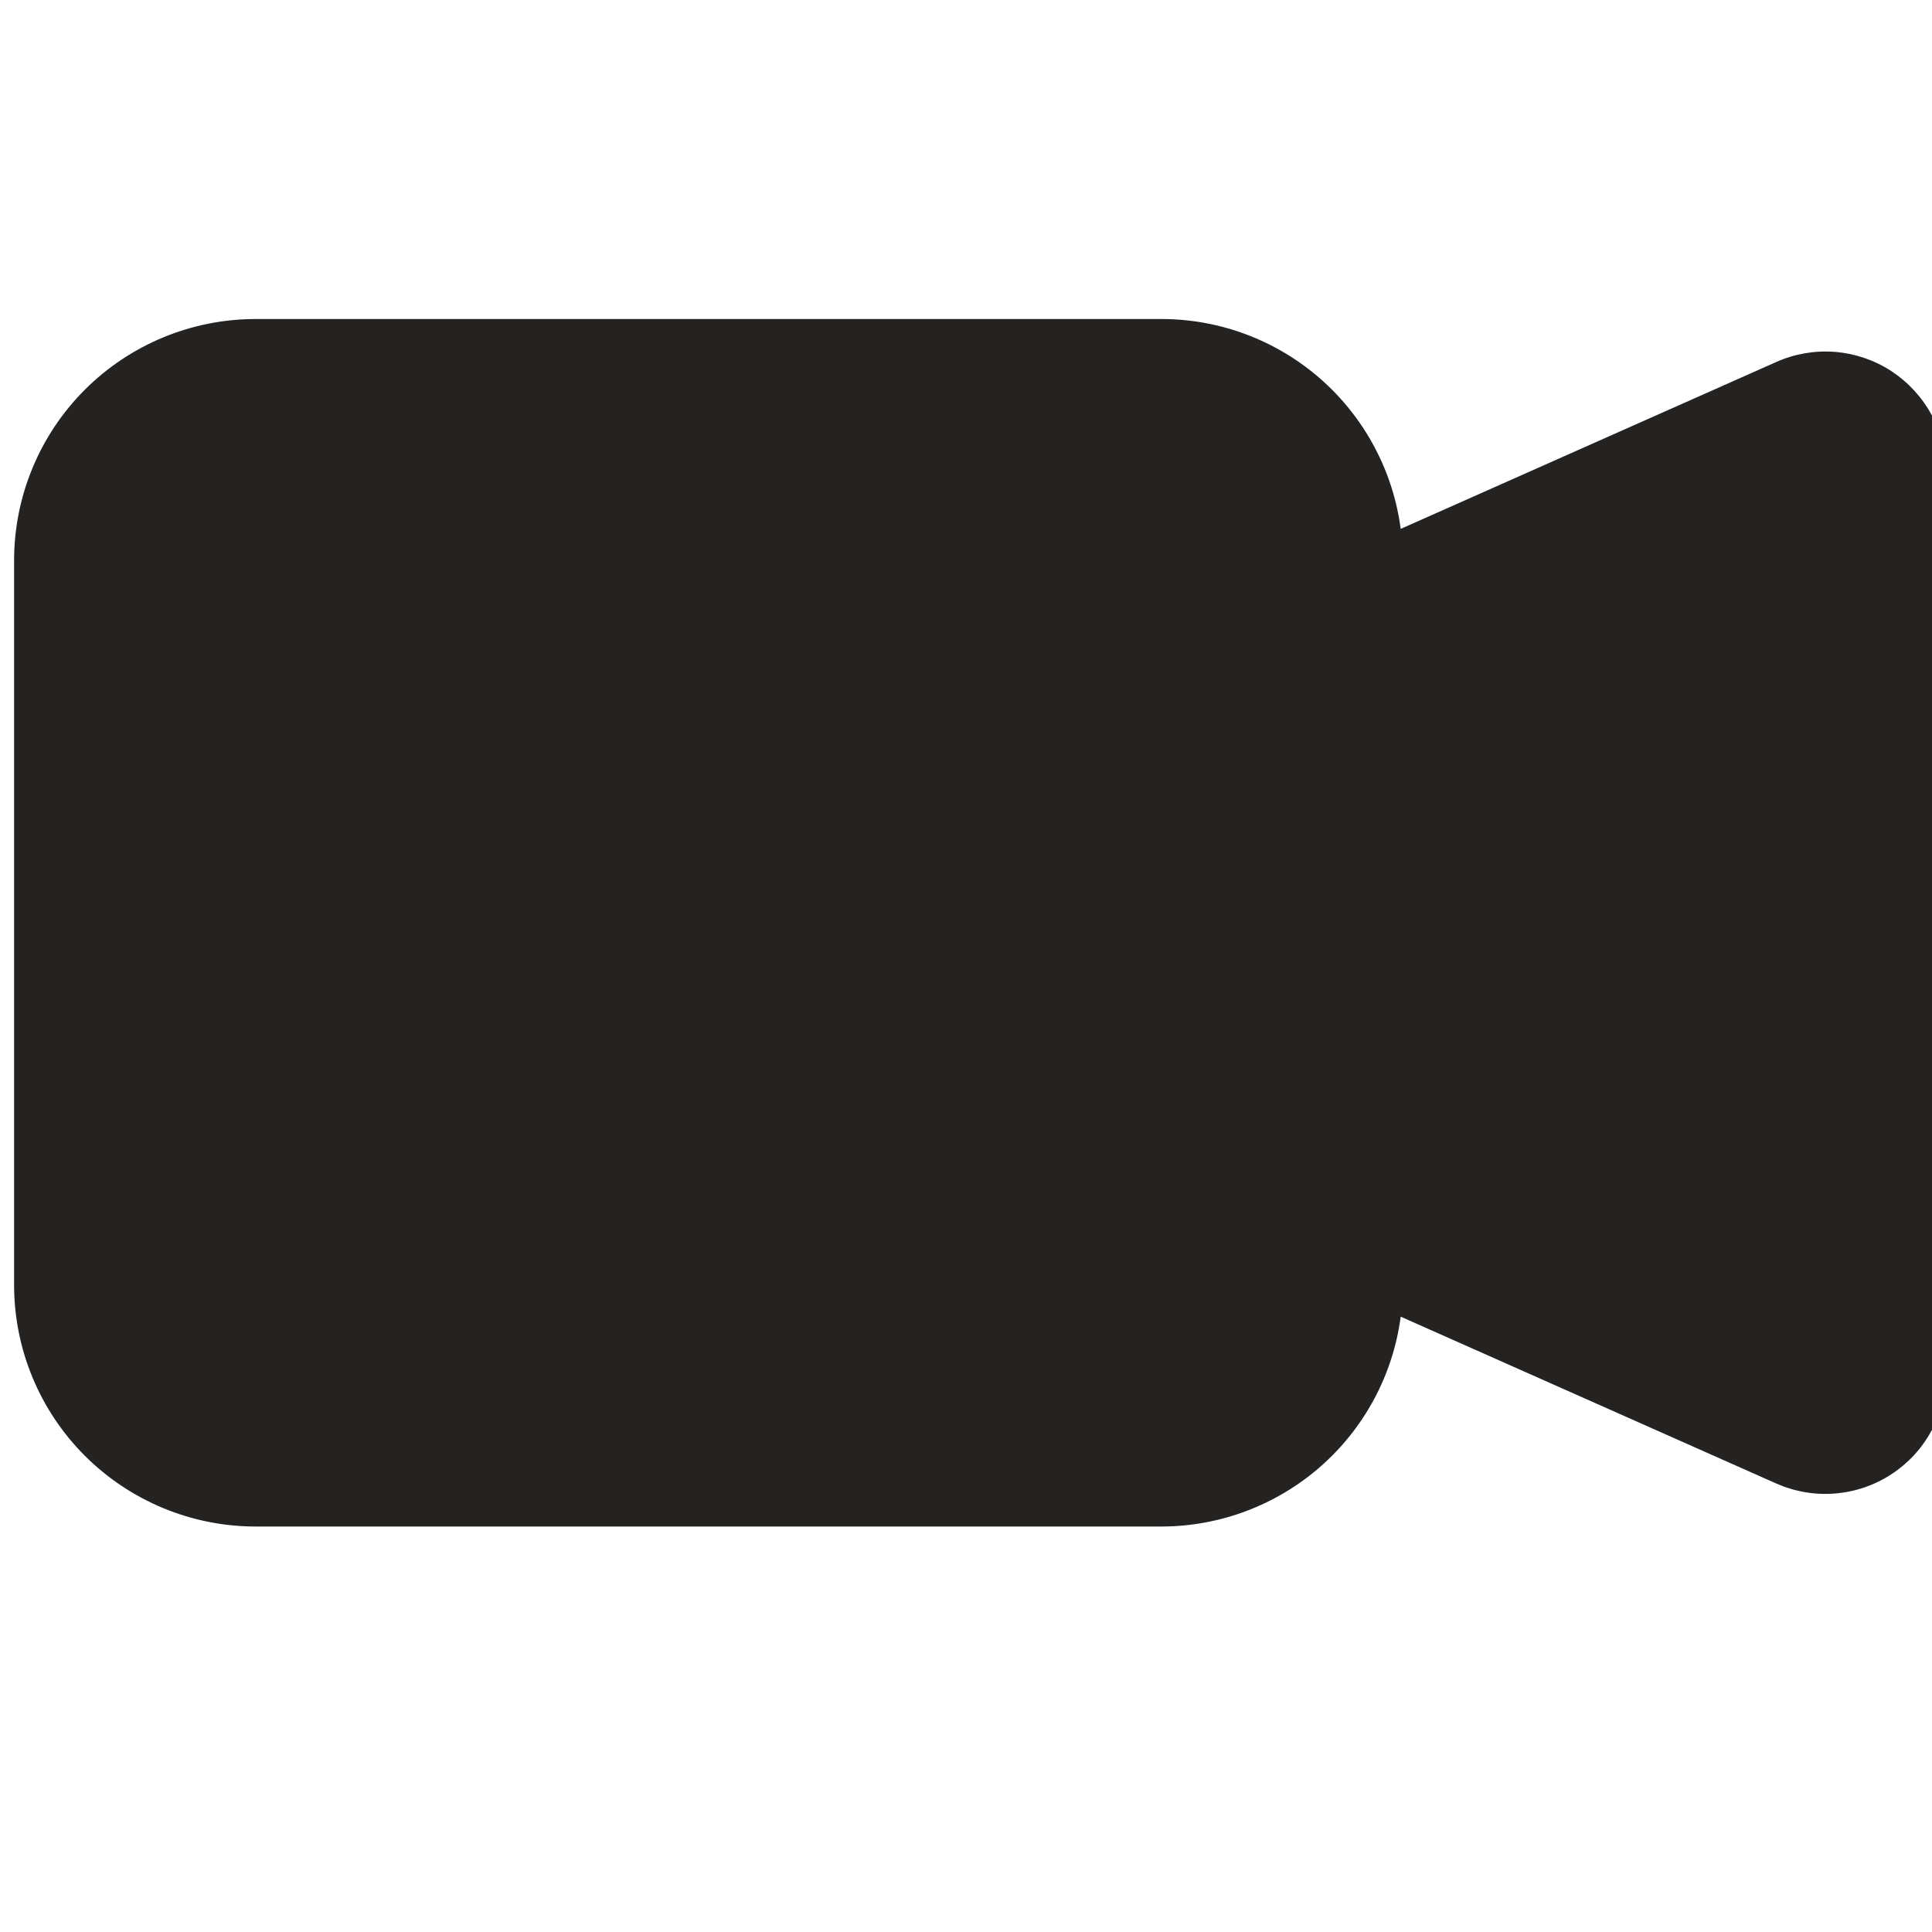 <svg width="24" height="24" viewBox="0 0 24 24" fill="none" xmlns="http://www.w3.org/2000/svg">
<g clip-path="url(#clip0_248_1036)">
<path fill-rule="evenodd" clip-rule="evenodd" d="M0.175 6.963C0.175 6.167 0.491 5.404 1.054 4.841C1.617 4.279 2.38 3.963 3.175 3.963H14.425C15.153 3.962 15.856 4.227 16.403 4.706C16.95 5.186 17.305 5.848 17.4 6.57L22.065 4.497C22.293 4.395 22.543 4.352 22.793 4.371C23.042 4.391 23.282 4.472 23.492 4.608C23.701 4.745 23.874 4.931 23.993 5.15C24.113 5.37 24.175 5.616 24.175 5.866V17.059C24.175 17.309 24.113 17.555 23.993 17.774C23.874 17.994 23.702 18.18 23.492 18.316C23.283 18.452 23.043 18.533 22.794 18.553C22.544 18.573 22.295 18.53 22.066 18.429L17.4 16.356C17.305 17.077 16.95 17.739 16.403 18.219C15.856 18.698 15.153 18.963 14.425 18.963H3.175C2.38 18.963 1.617 18.646 1.054 18.084C0.491 17.521 0.175 16.758 0.175 15.963V6.963Z" fill="#252322"/>
</g>
<defs>
<clipPath id="clip0_248_1036">
<rect width="24" height="24" fill="white"/>
</clipPath>
</defs>
</svg>

